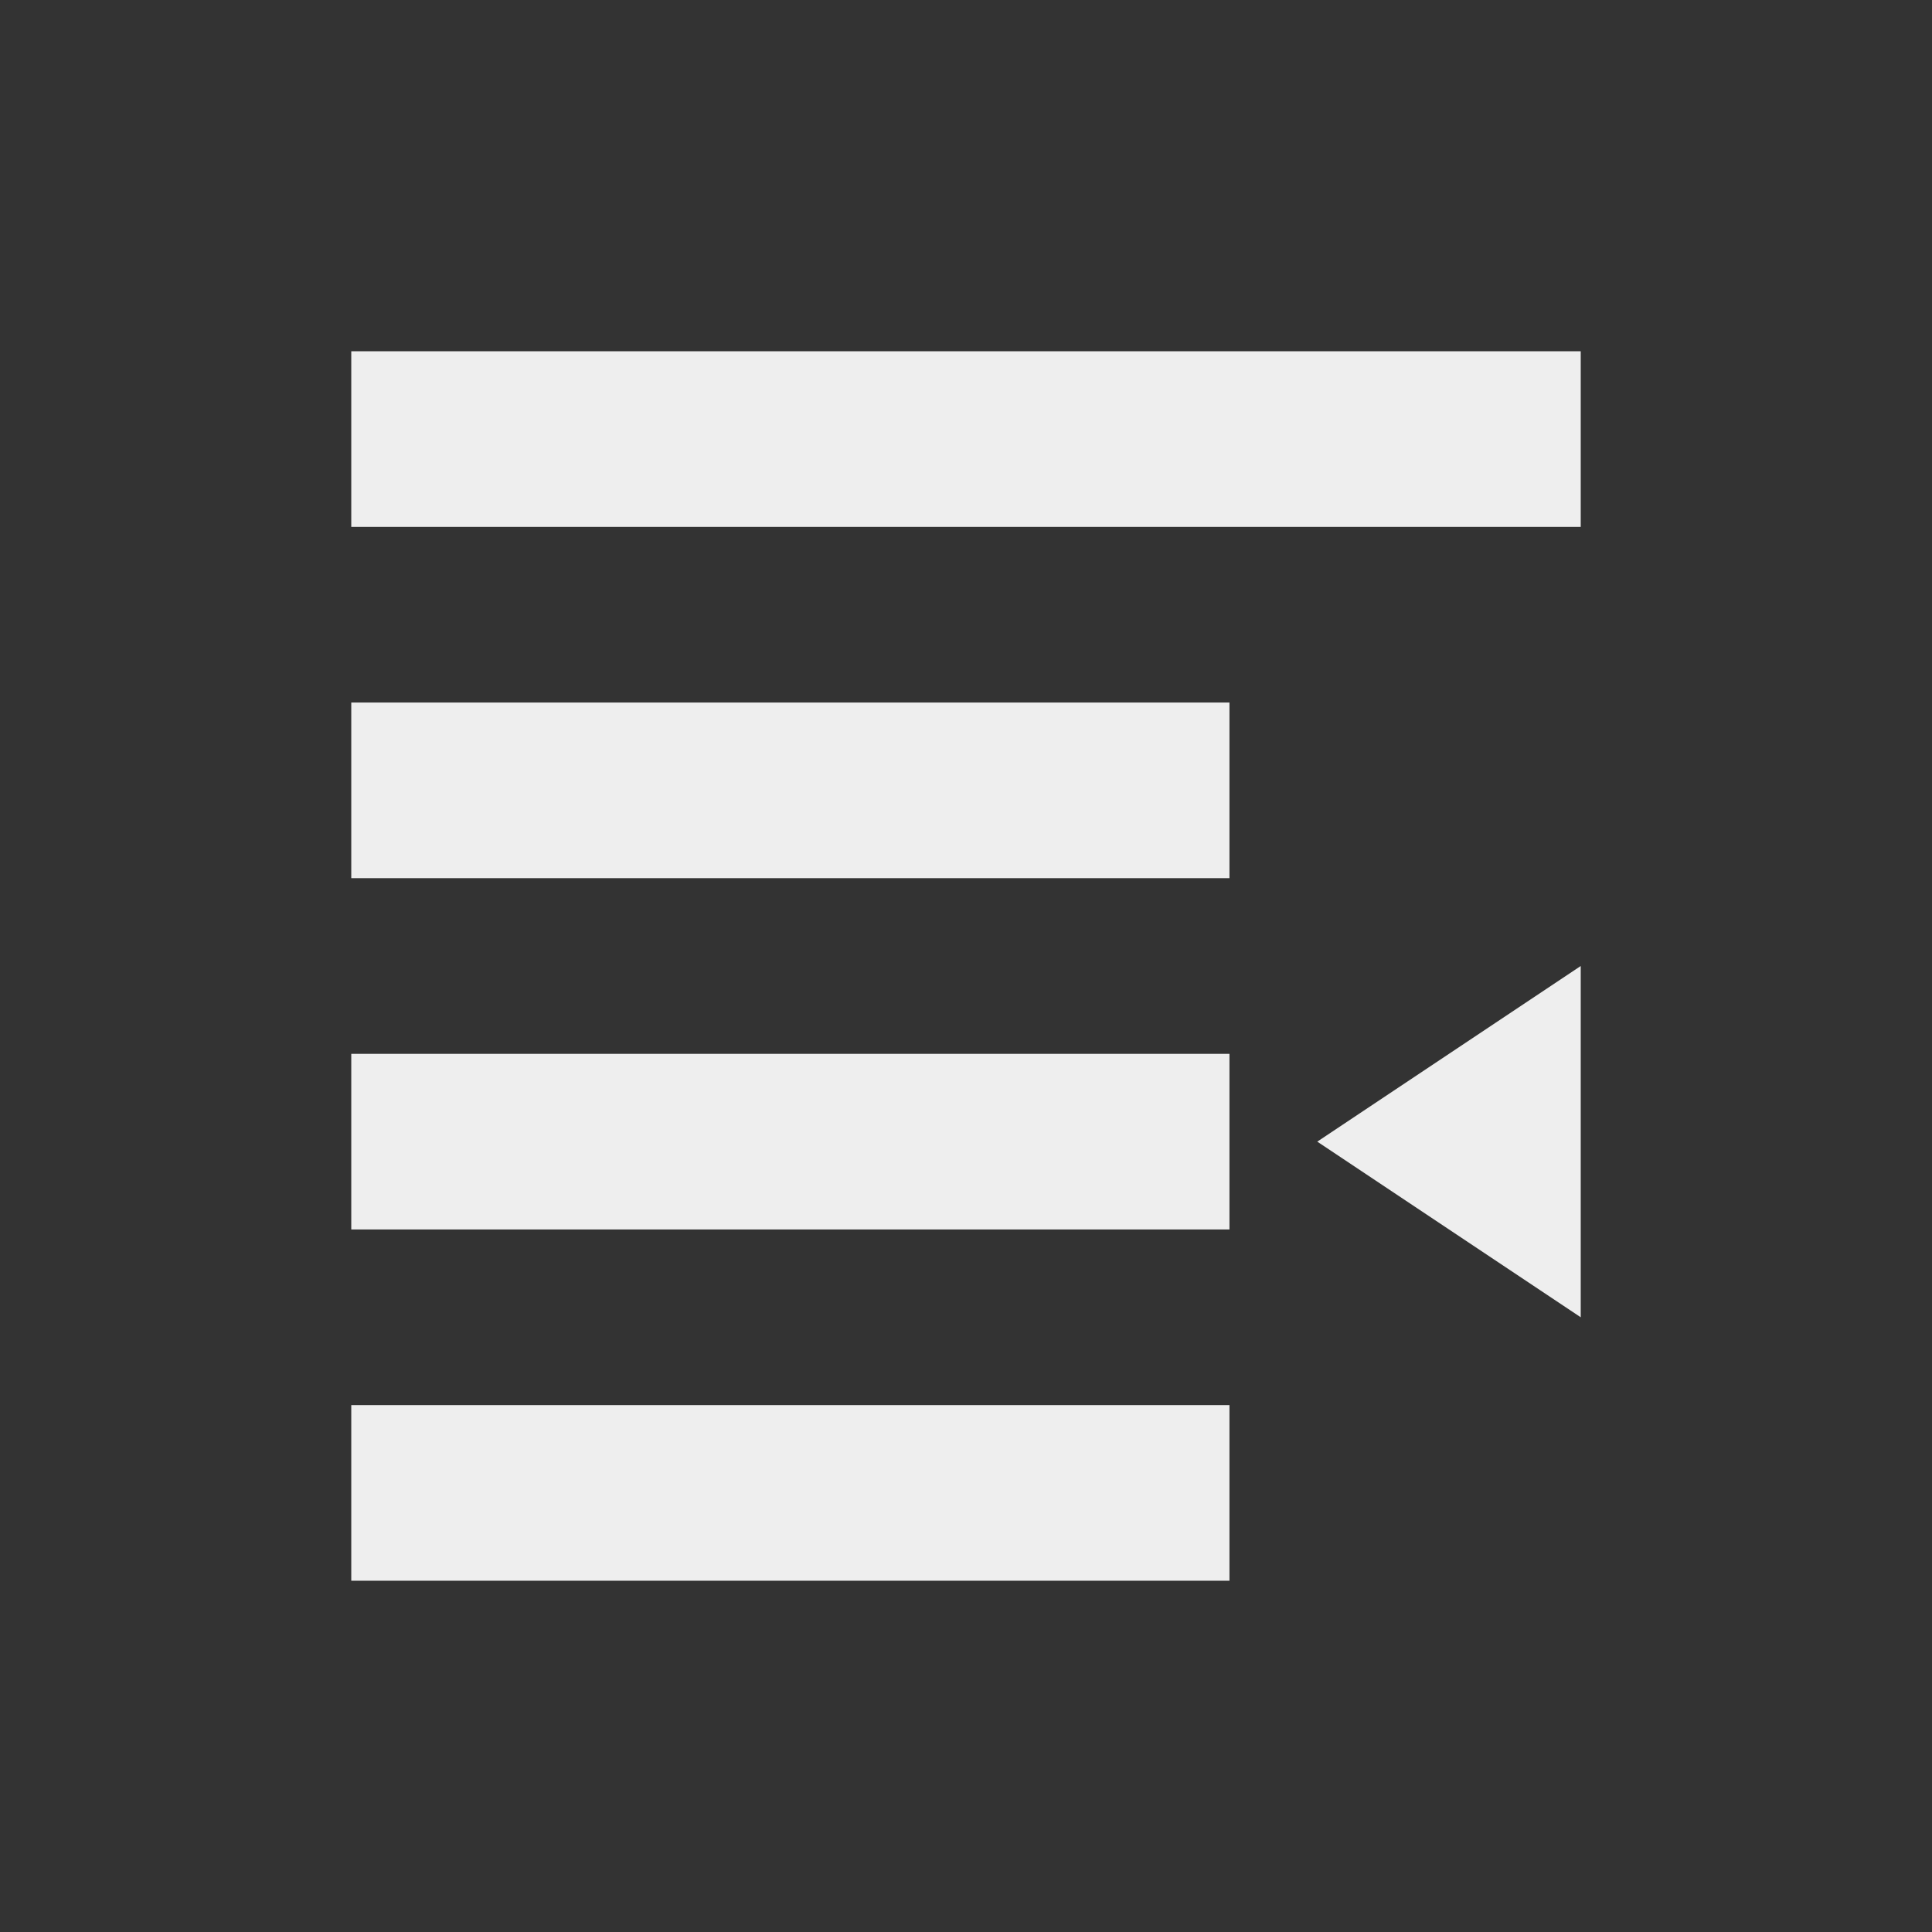 
<svg xmlns="http://www.w3.org/2000/svg" xmlns:xlink="http://www.w3.org/1999/xlink" width="22px" height="22px" viewBox="0 0 22 22" version="1.1">
<rect x="0" y="0" width="22" height="22" fill="#333333" stroke="none"/>
<g id="surface1">
<defs>
  <style id="current-color-scheme" type="text/css">
   .ColorScheme-Text { color:#eeeeee; } .ColorScheme-Highlight { color:#424242; }
  </style>
 </defs>
<path style="fill:currentColor" class="ColorScheme-Text" d="M 18 4 L 18 6 L 4 6 L 4 4 Z M 14 8 L 14 10 L 4 10 L 4 8 Z M 18 11 L 18 15 L 15 13 Z M 14 12 L 14 14 L 4 14 L 4 12 Z M 14 16 L 14 18 L 4 18 L 4 16 Z M 14 16 "/>
</g>
</svg>
